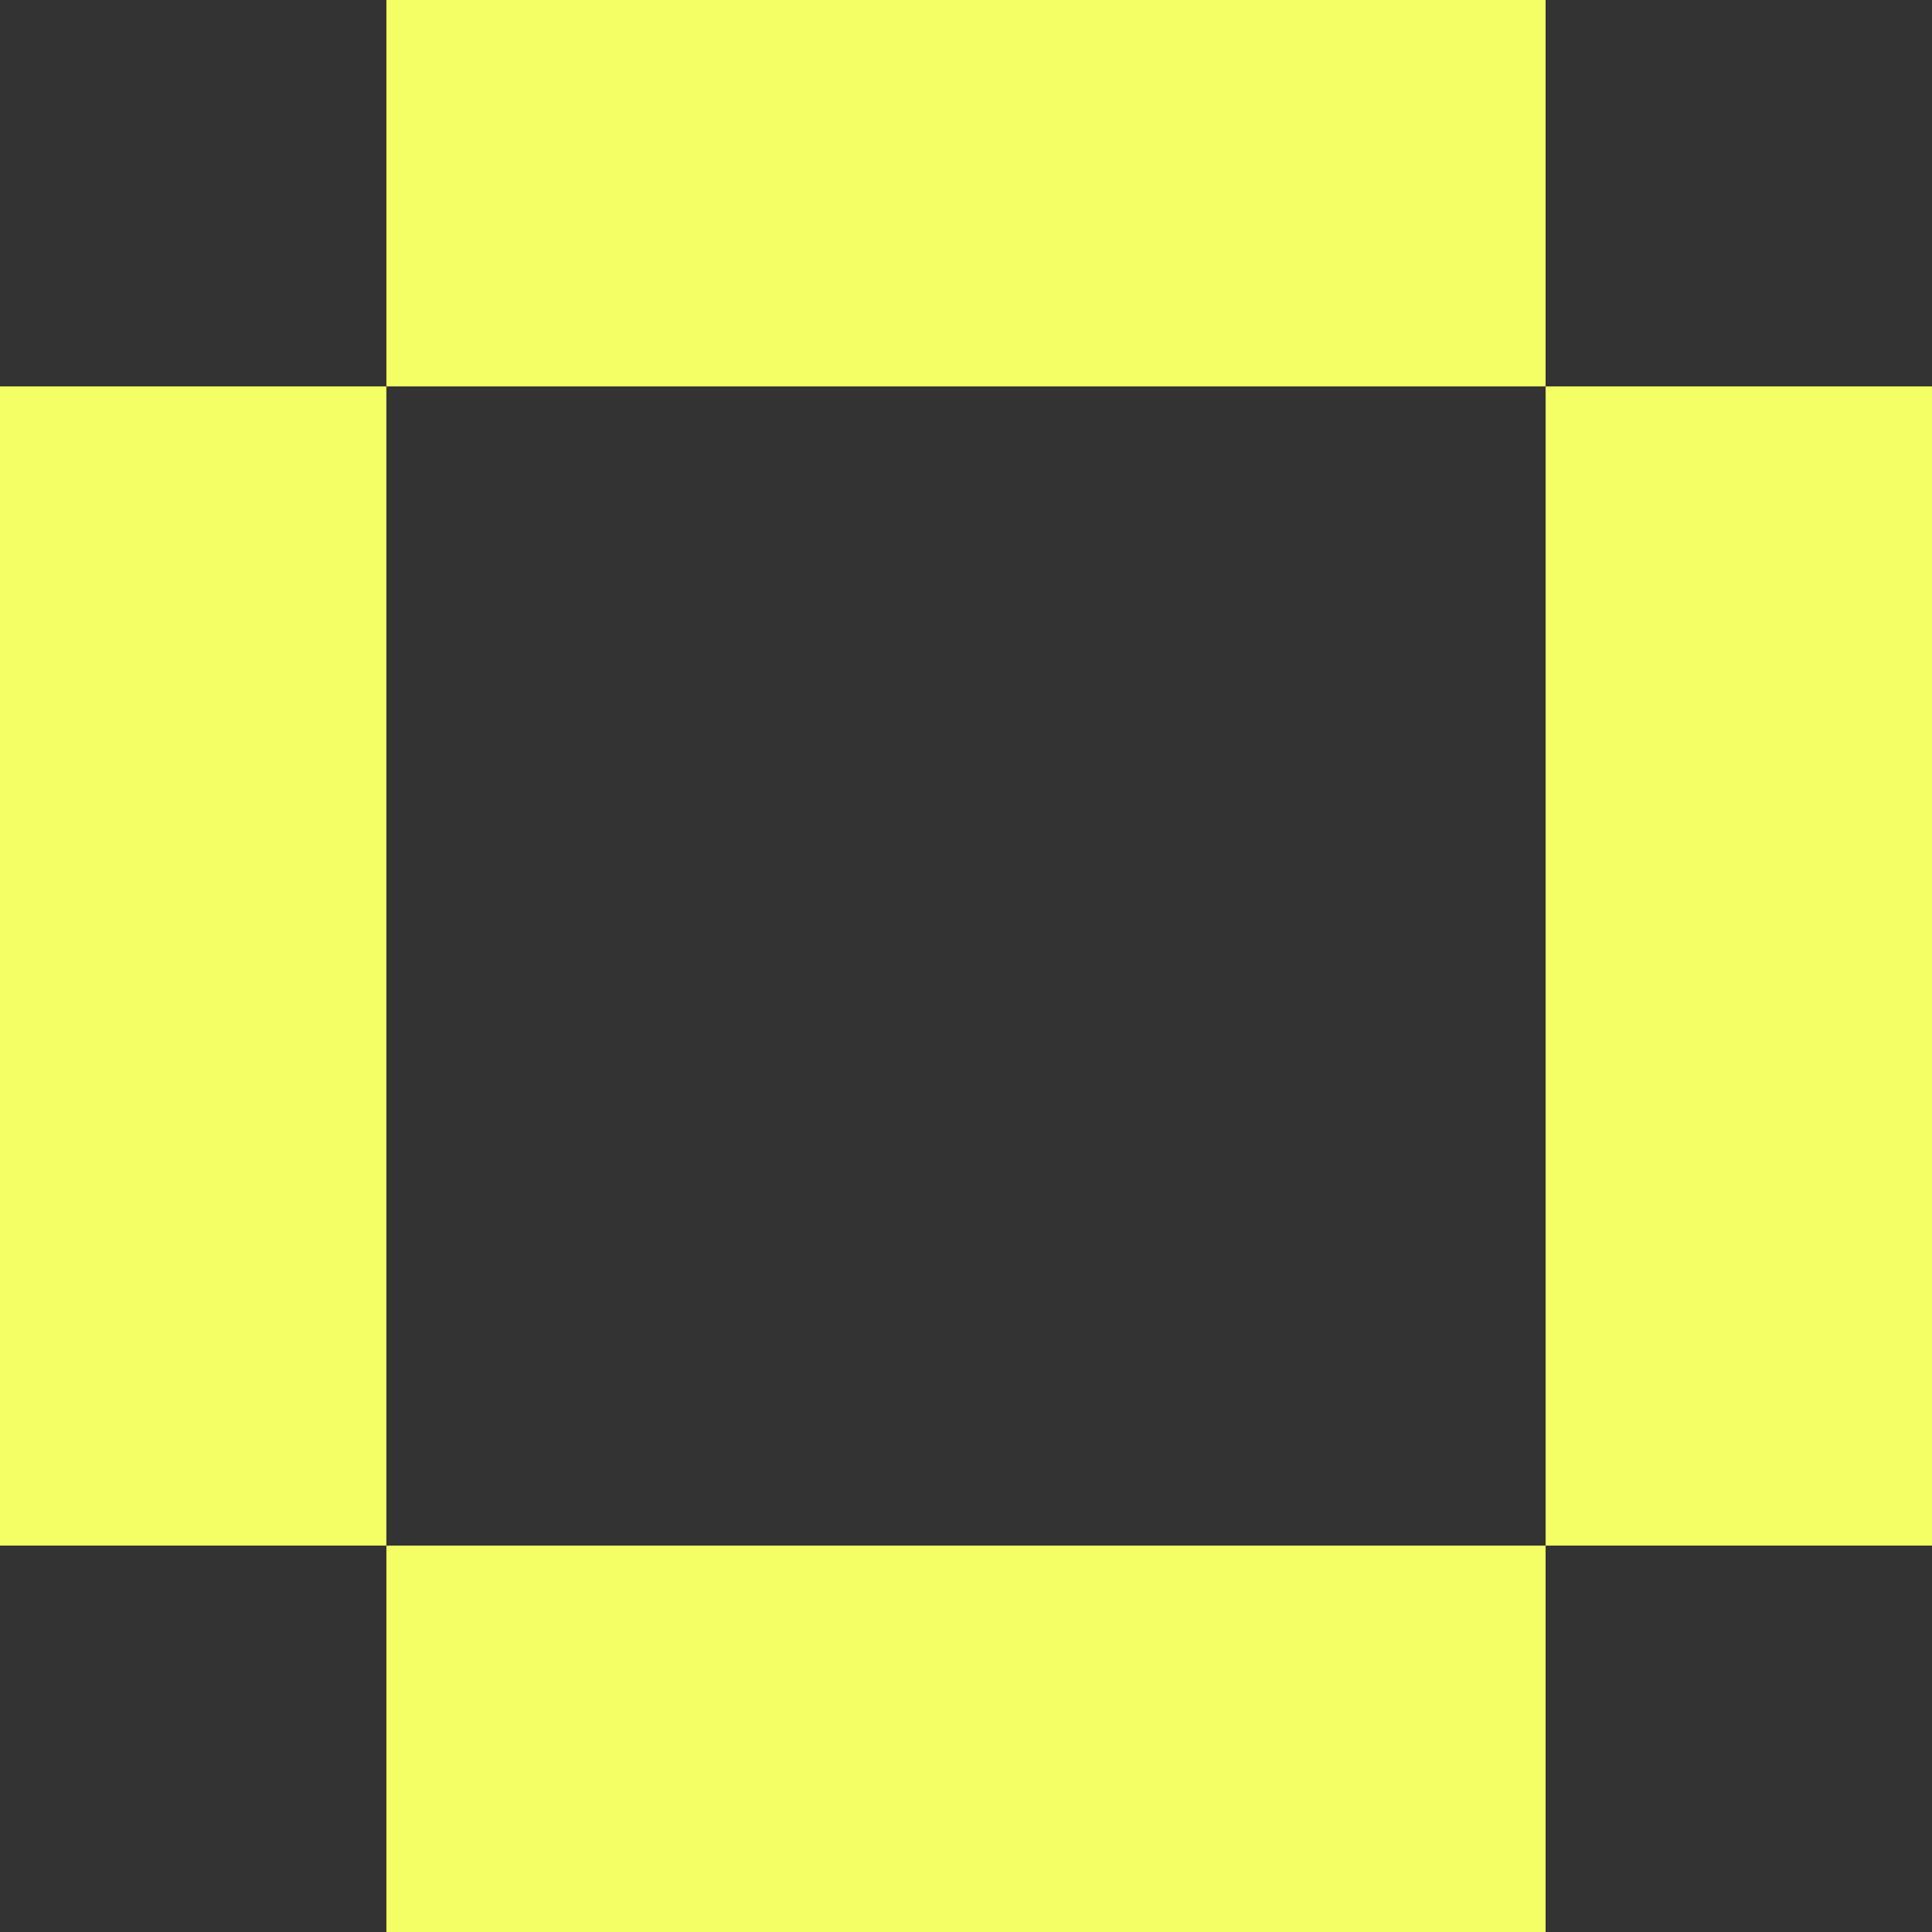<svg width="60" height="60" viewBox="0 0 60 60" fill="none" xmlns="http://www.w3.org/2000/svg">
<rect x="0" y="0" width="60" height="60" fill="#333333" stroke="none"/>
<path d="M12 12H0V48H12V12Z" fill="#F3FF65"/>
<path d="M60 12H48V48H60V12Z" fill="#F3FF65"/>
<path d="M48 0H12V12H48V0Z" fill="#F3FF65"/>
<path d="M48 48H12V60H48V48Z" fill="#F3FF65"/>
</svg>
